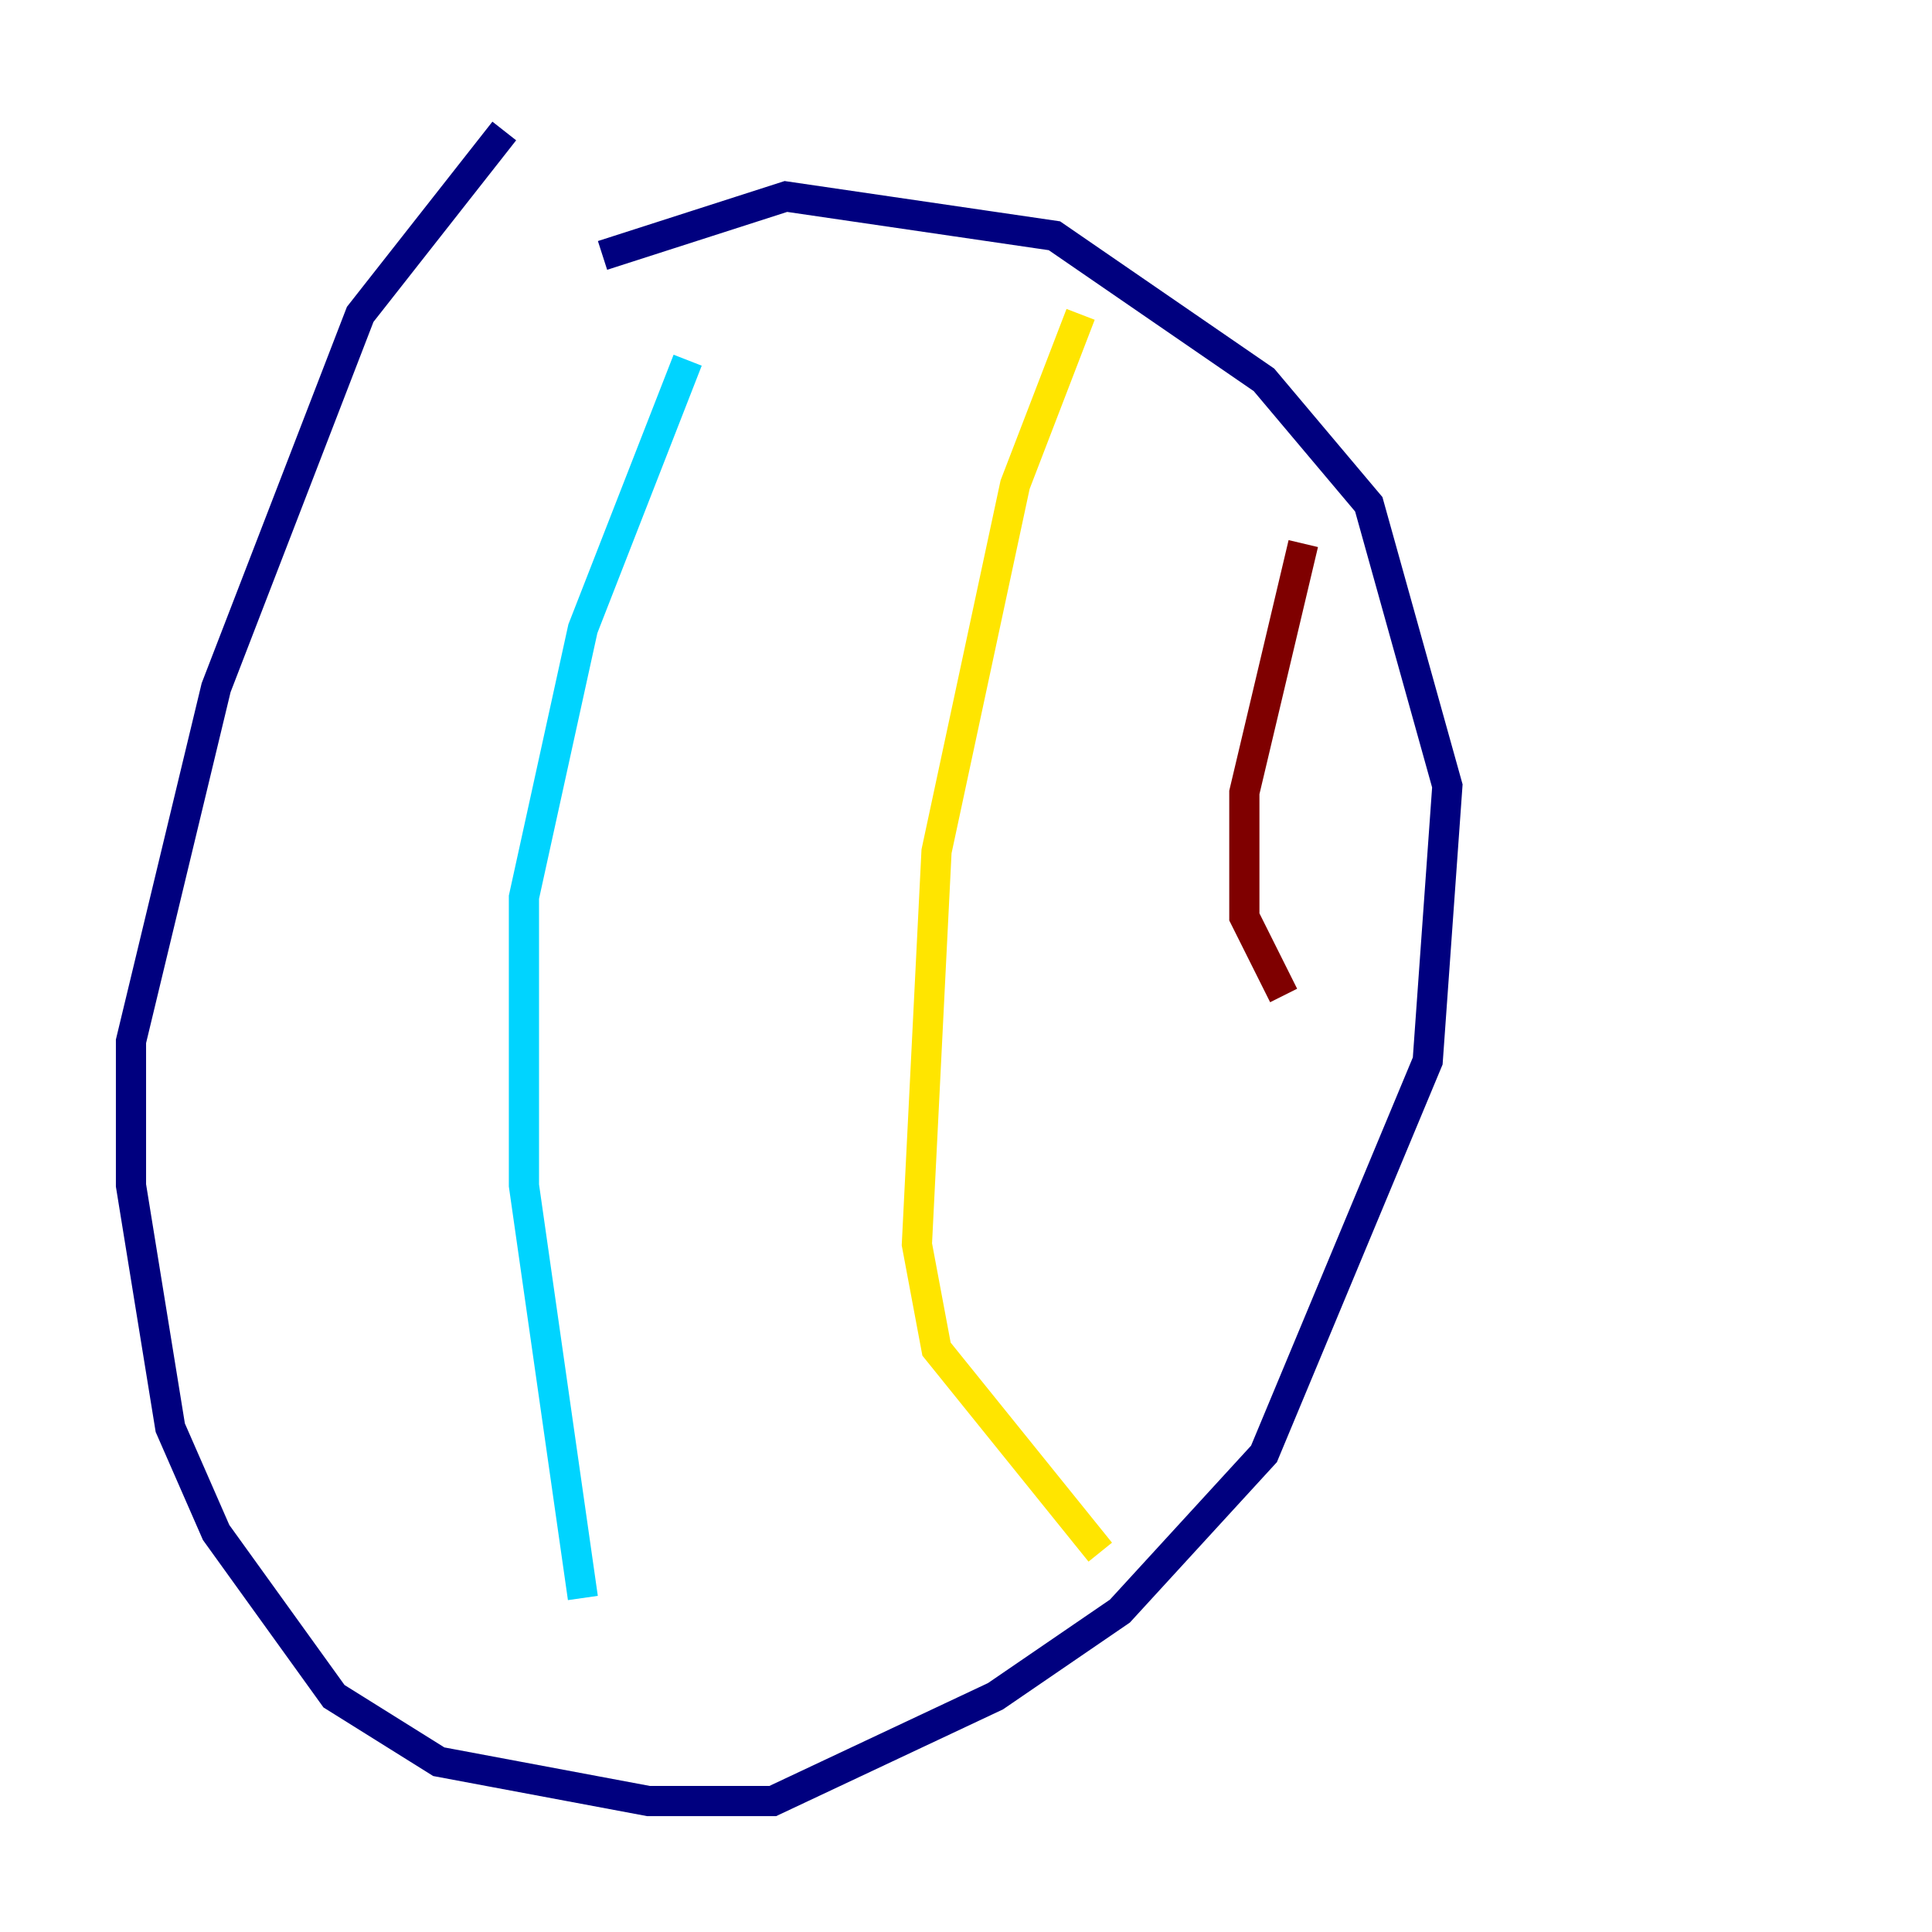 <?xml version="1.0" encoding="utf-8" ?>
<svg baseProfile="tiny" height="128" version="1.2" viewBox="0,0,128,128" width="128" xmlns="http://www.w3.org/2000/svg" xmlns:ev="http://www.w3.org/2001/xml-events" xmlns:xlink="http://www.w3.org/1999/xlink"><defs /><polyline fill="none" points="33.41,8.678 23.864,20.827 14.319,45.559 8.678,68.99 8.678,78.536 11.281,94.59 14.319,101.532 22.129,112.38 29.071,116.719 42.956,119.322 51.2,119.322 65.953,112.38 74.197,106.739 83.742,96.325 94.59,70.291 95.891,52.068 90.685,33.41 83.742,25.166 69.858,15.62 52.068,13.017 39.919,16.922" stroke="#00007f" stroke-width="2" /><polyline fill="none" points="45.559,23.864 38.617,41.654 34.712,59.444 34.712,78.536 38.617,105.871" stroke="#00d4ff" stroke-width="2" /><polyline fill="none" points="71.593,20.827 67.254,32.108 62.047,56.407 60.746,82.441 62.047,89.383 72.895,102.834" stroke="#ffe500" stroke-width="2" /><polyline fill="none" points="86.346,36.014 82.441,52.502 82.441,60.746 85.044,65.953" stroke="#7f0000" stroke-width="2" /></svg>